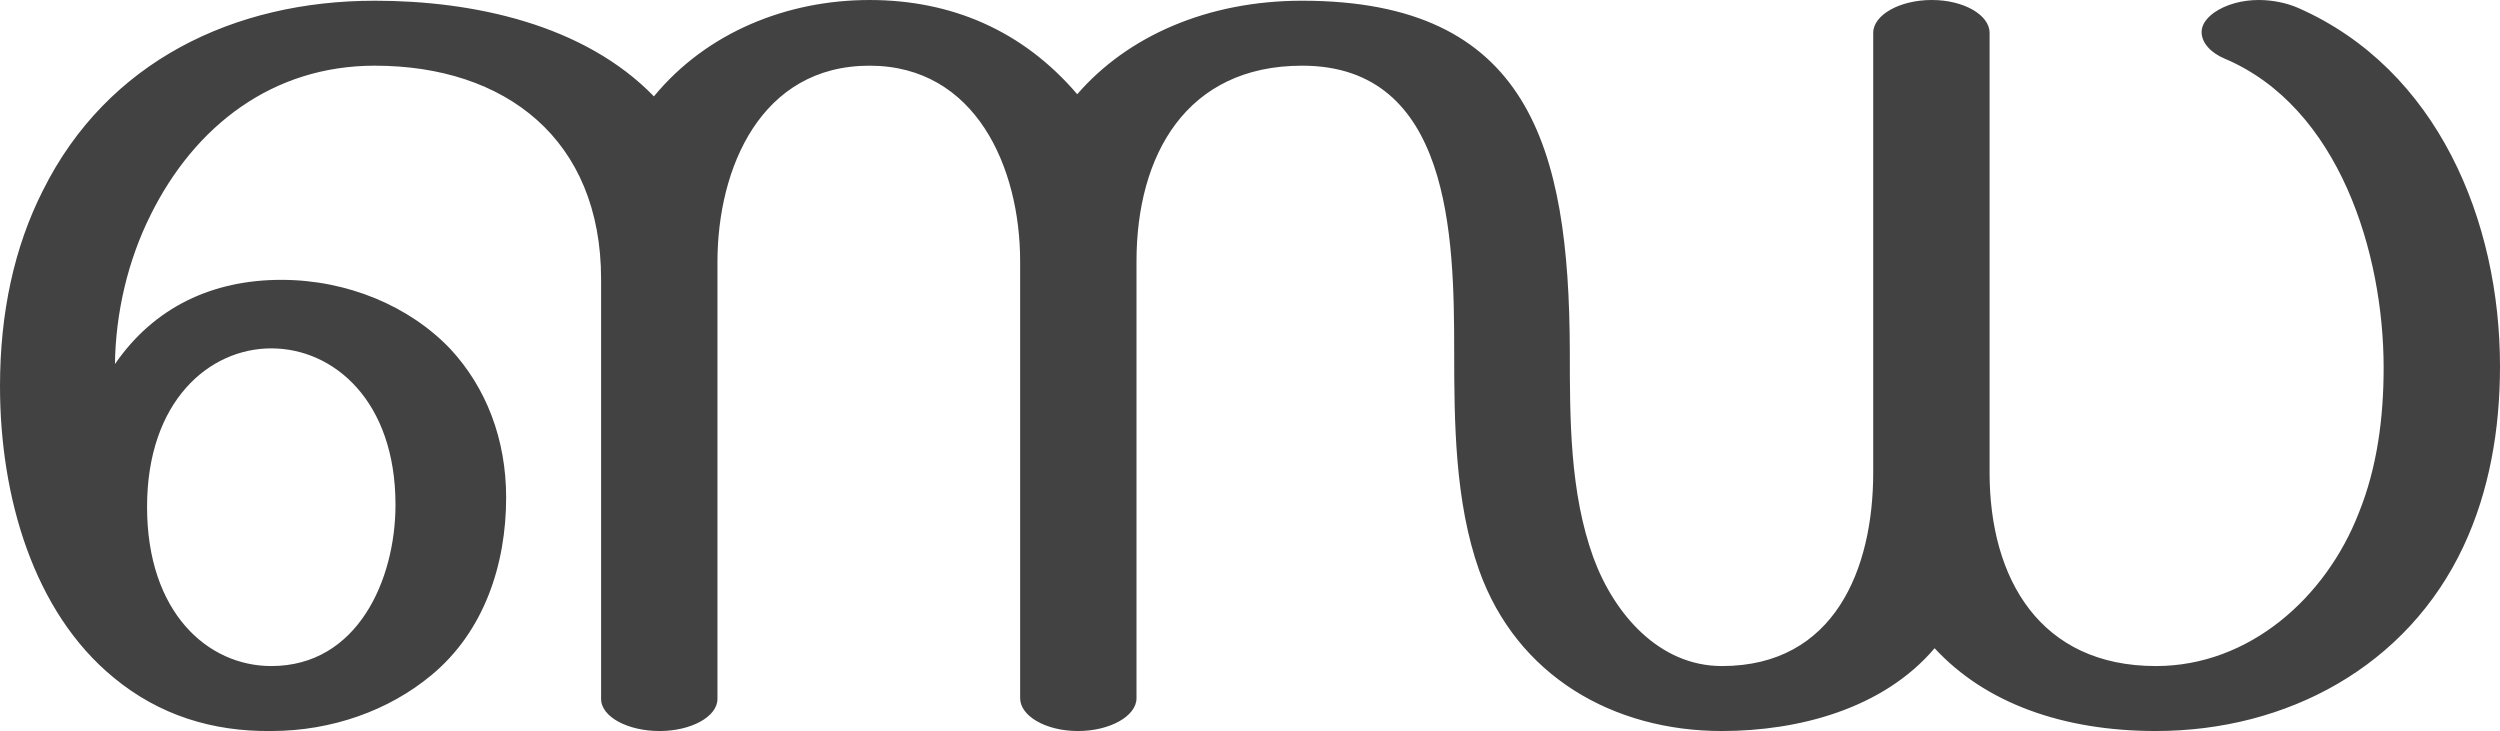 <?xml version="1.0" encoding="UTF-8"?>
<!DOCTYPE svg PUBLIC "-//W3C//DTD SVG 1.1//EN" "http://www.w3.org/Graphics/SVG/1.1/DTD/svg11.dtd">
<!-- Creator: CorelDRAW X8 -->
<svg xmlns="http://www.w3.org/2000/svg" xml:space="preserve" width="3502px" height="1024px" version="1.1" style="shape-rendering:geometricPrecision; text-rendering:geometricPrecision; image-rendering:optimizeQuality; fill-rule:evenodd; clip-rule:evenodd"
viewBox="0 0 3502 1024"
 xmlns:xlink="http://www.w3.org/1999/xlink">
 <defs>
  <style type="text/css">
   <![CDATA[
    .fil0 {fill:#434242;fill-rule:nonzero}
   ]]>
  </style>
 </defs>
 <g id="Layer_x0020_1">
  <path class="fil0" d="M3020 1024c183,0 352,-90 431,-259 36,-77 51,-163 51,-252 0,-203 -87,-416 -283,-502 -16,-7 -36,-11 -55,-11 -23,0 -46,6 -63,18 -12,9 -17,18 -17,27 0,15 13,29 32,37 161,68 223,273 223,433 0,70 -9,140 -35,204 -46,118 -153,214 -284,214 -162,0 -233,-122 -233,-271l0 -616c0,-25 -36,-46 -81,-46 -45,0 -82,21 -82,46l0 616c0,135 -54,271 -212,271 -88,0 -151,-73 -180,-152 -33,-91 -33,-194 -33,-290 -1,-285 -57,-490 -375,-490 -133,0 -245,50 -315,131 -76,-89 -176,-132 -291,-132 -115,0 -228,45 -302,135 -98,-101 -253,-134 -391,-134 -197,0 -375,85 -465,266 -40,79 -60,171 -60,274 0,155 47,316 159,408 64,53 139,76 221,75 85,0 165,-29 224,-78 74,-61 105,-155 105,-249 0,-82 -28,-154 -78,-208 -57,-60 -144,-97 -237,-97 -96,0 -178,38 -233,118 1,-72 18,-145 50,-209 62,-125 171,-209 314,-209 183,0 317,103 317,299l0 588c0,25 37,45 82,45 44,0 81,-20 81,-45l0 -612c0,-132 61,-275 213,-275 149,0 211,143 211,274l0 612c0,25 36,46 81,46 45,0 82,-21 82,-46l0 -612c0,-149 70,-274 232,-274 208,0 213,239 213,399 0,101 1,212 35,308 53,148 188,225 340,225 107,0 226,-31 298,-116 71,77 180,116 310,116zm-2640 -91c-89,0 -174,-75 -174,-223 0,-148 87,-222 174,-222 87,0 174,73 174,219 0,105 -53,226 -174,226z"/>
 </g>
</svg>

